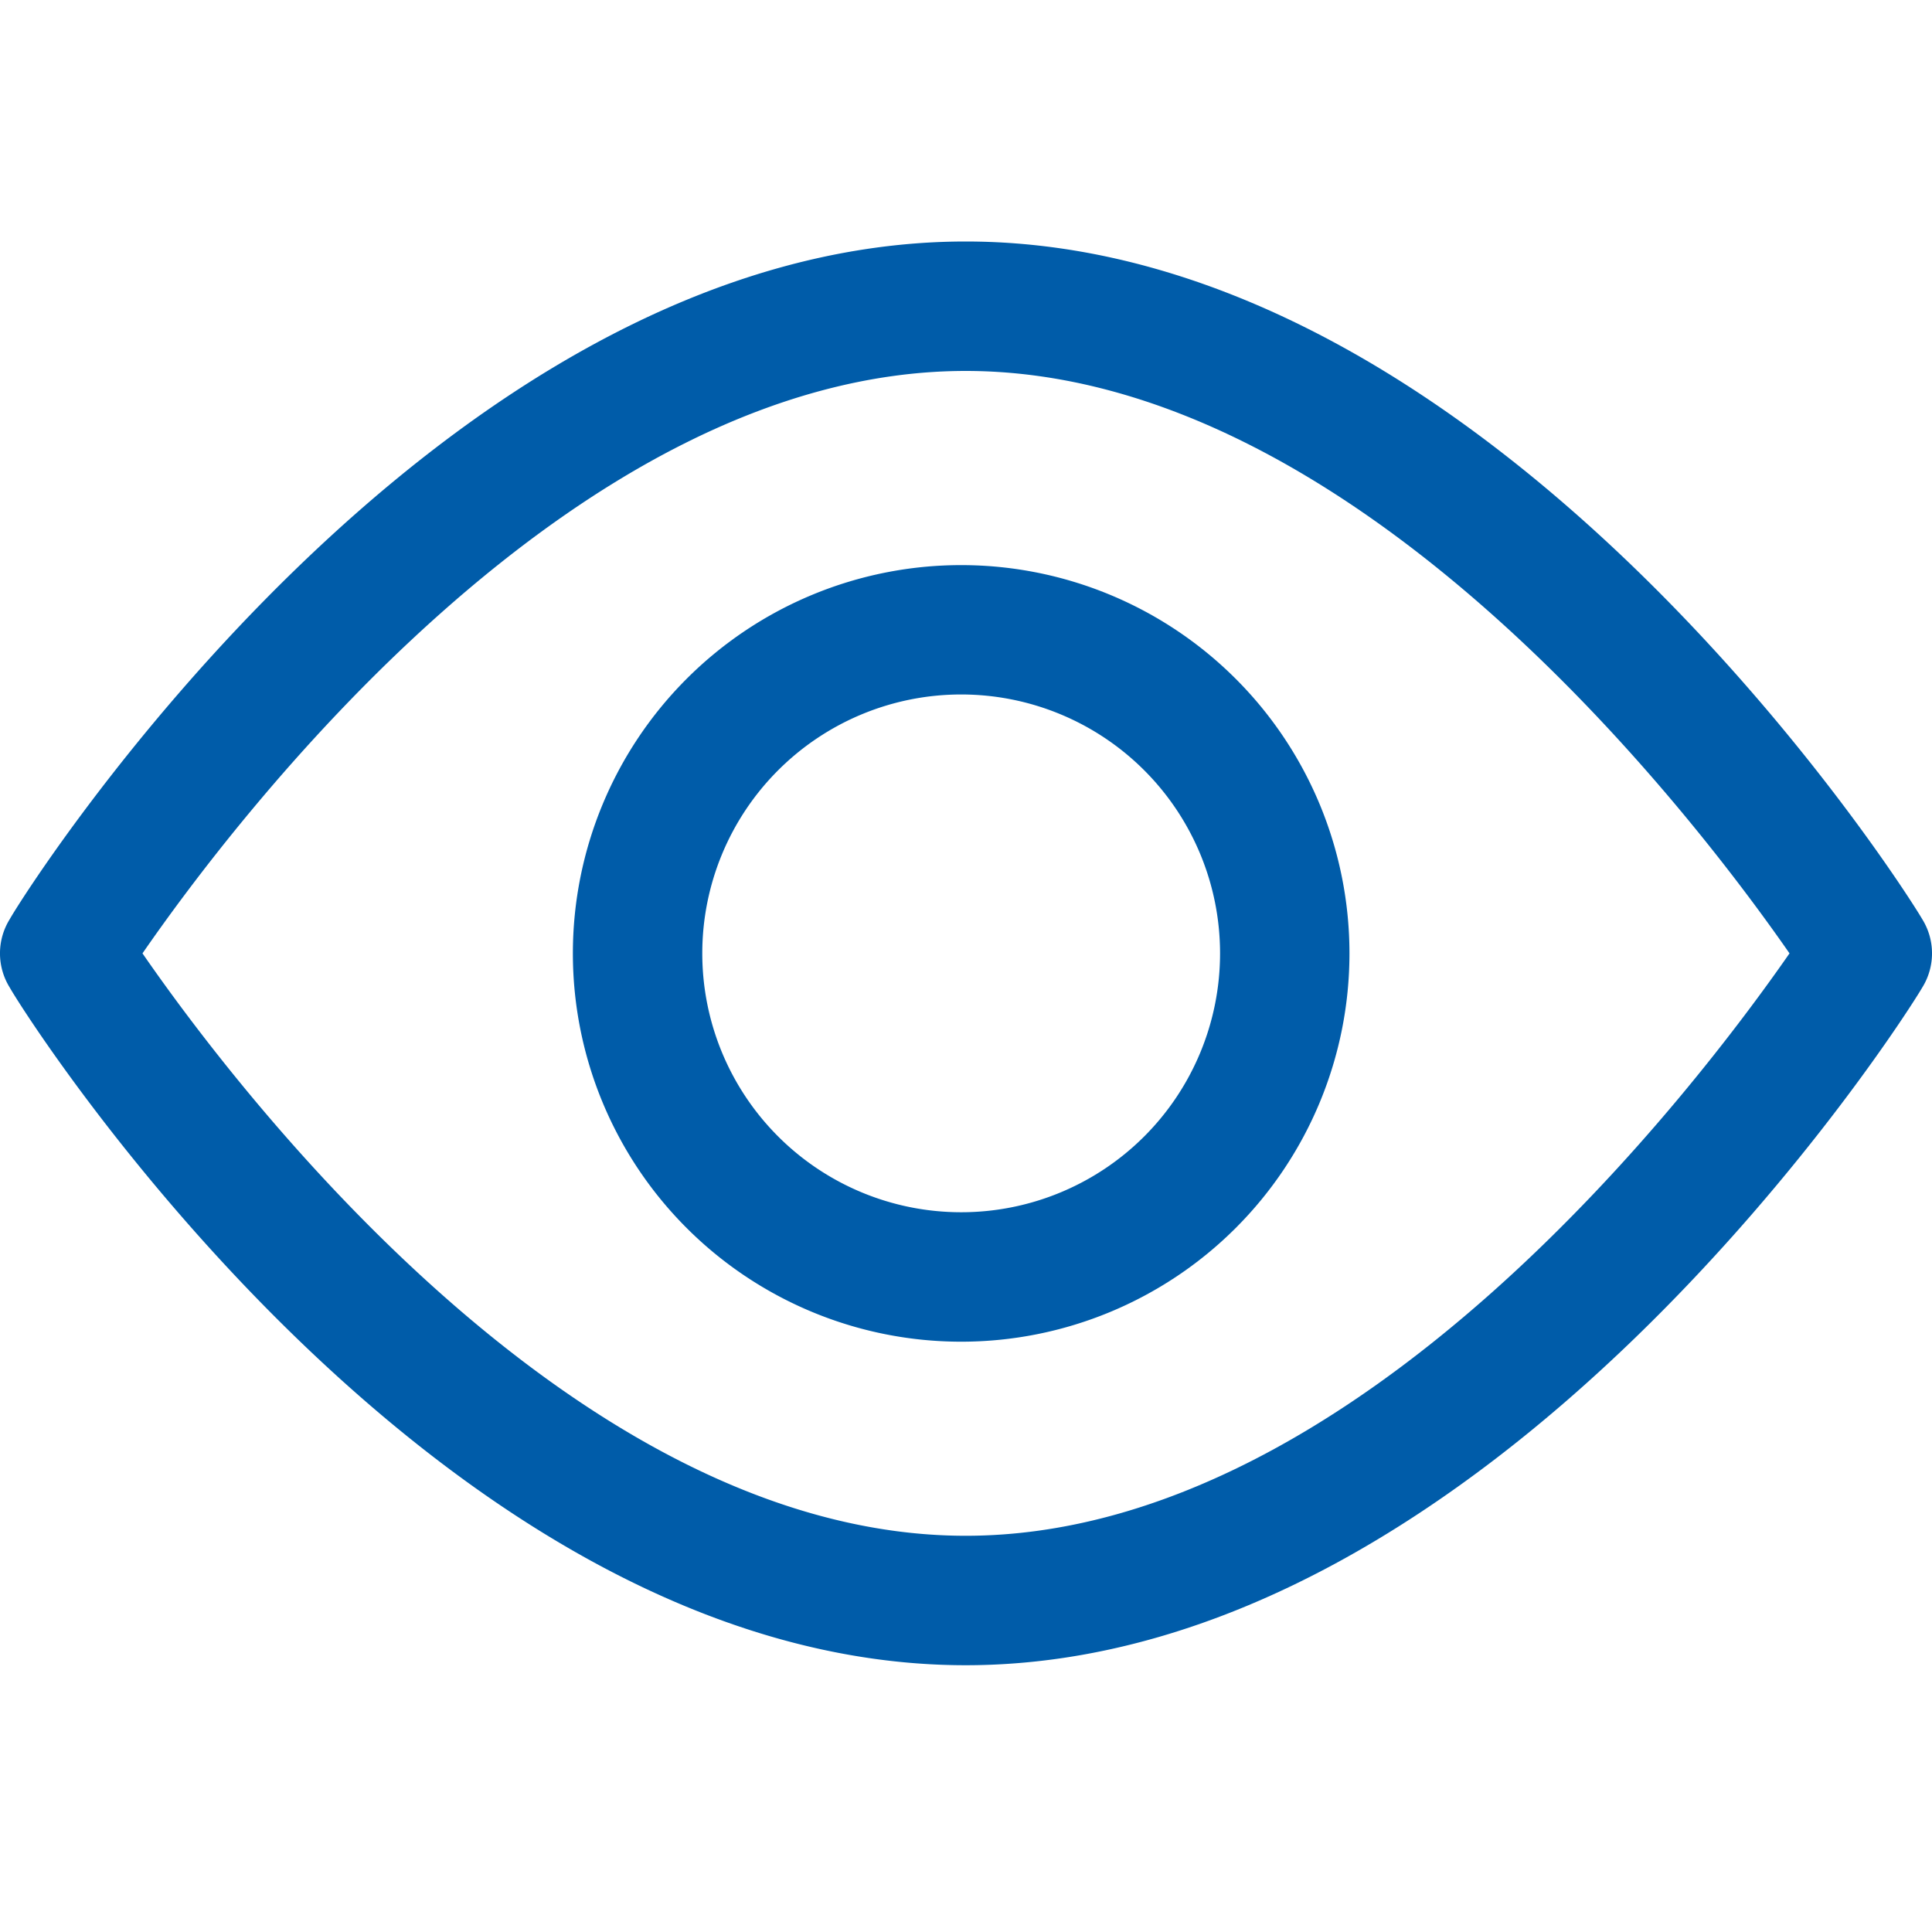 <svg xmlns="http://www.w3.org/2000/svg" width="24" height="24" viewBox="0 0 24 24"><path fill="#005ca9" d="M23.878 11.417C23.66 11.039 18.556 3 11.996 3S.331 11.04.122 11.417a.804.804 0 0 0 0 .852c.21.378 5.322 8.417 11.874 8.417s11.665-8.04 11.882-8.417a.804.804 0 0 0 0-.852zm-11.882 7.661c-4.88 0-9.116-5.627-10.226-7.235 1.11-1.608 5.346-7.235 10.226-7.235s9.116 5.627 10.234 7.235c-1.118 1.608-5.354 7.235-10.234 7.235zM11.94 7.02a4.823 4.823 0 1 0 0 9.647 4.823 4.823 0 0 0 0-9.647zm0 8.039a3.216 3.216 0 1 1 0-6.432 3.216 3.216 0 0 1 0 6.432z"/></svg>